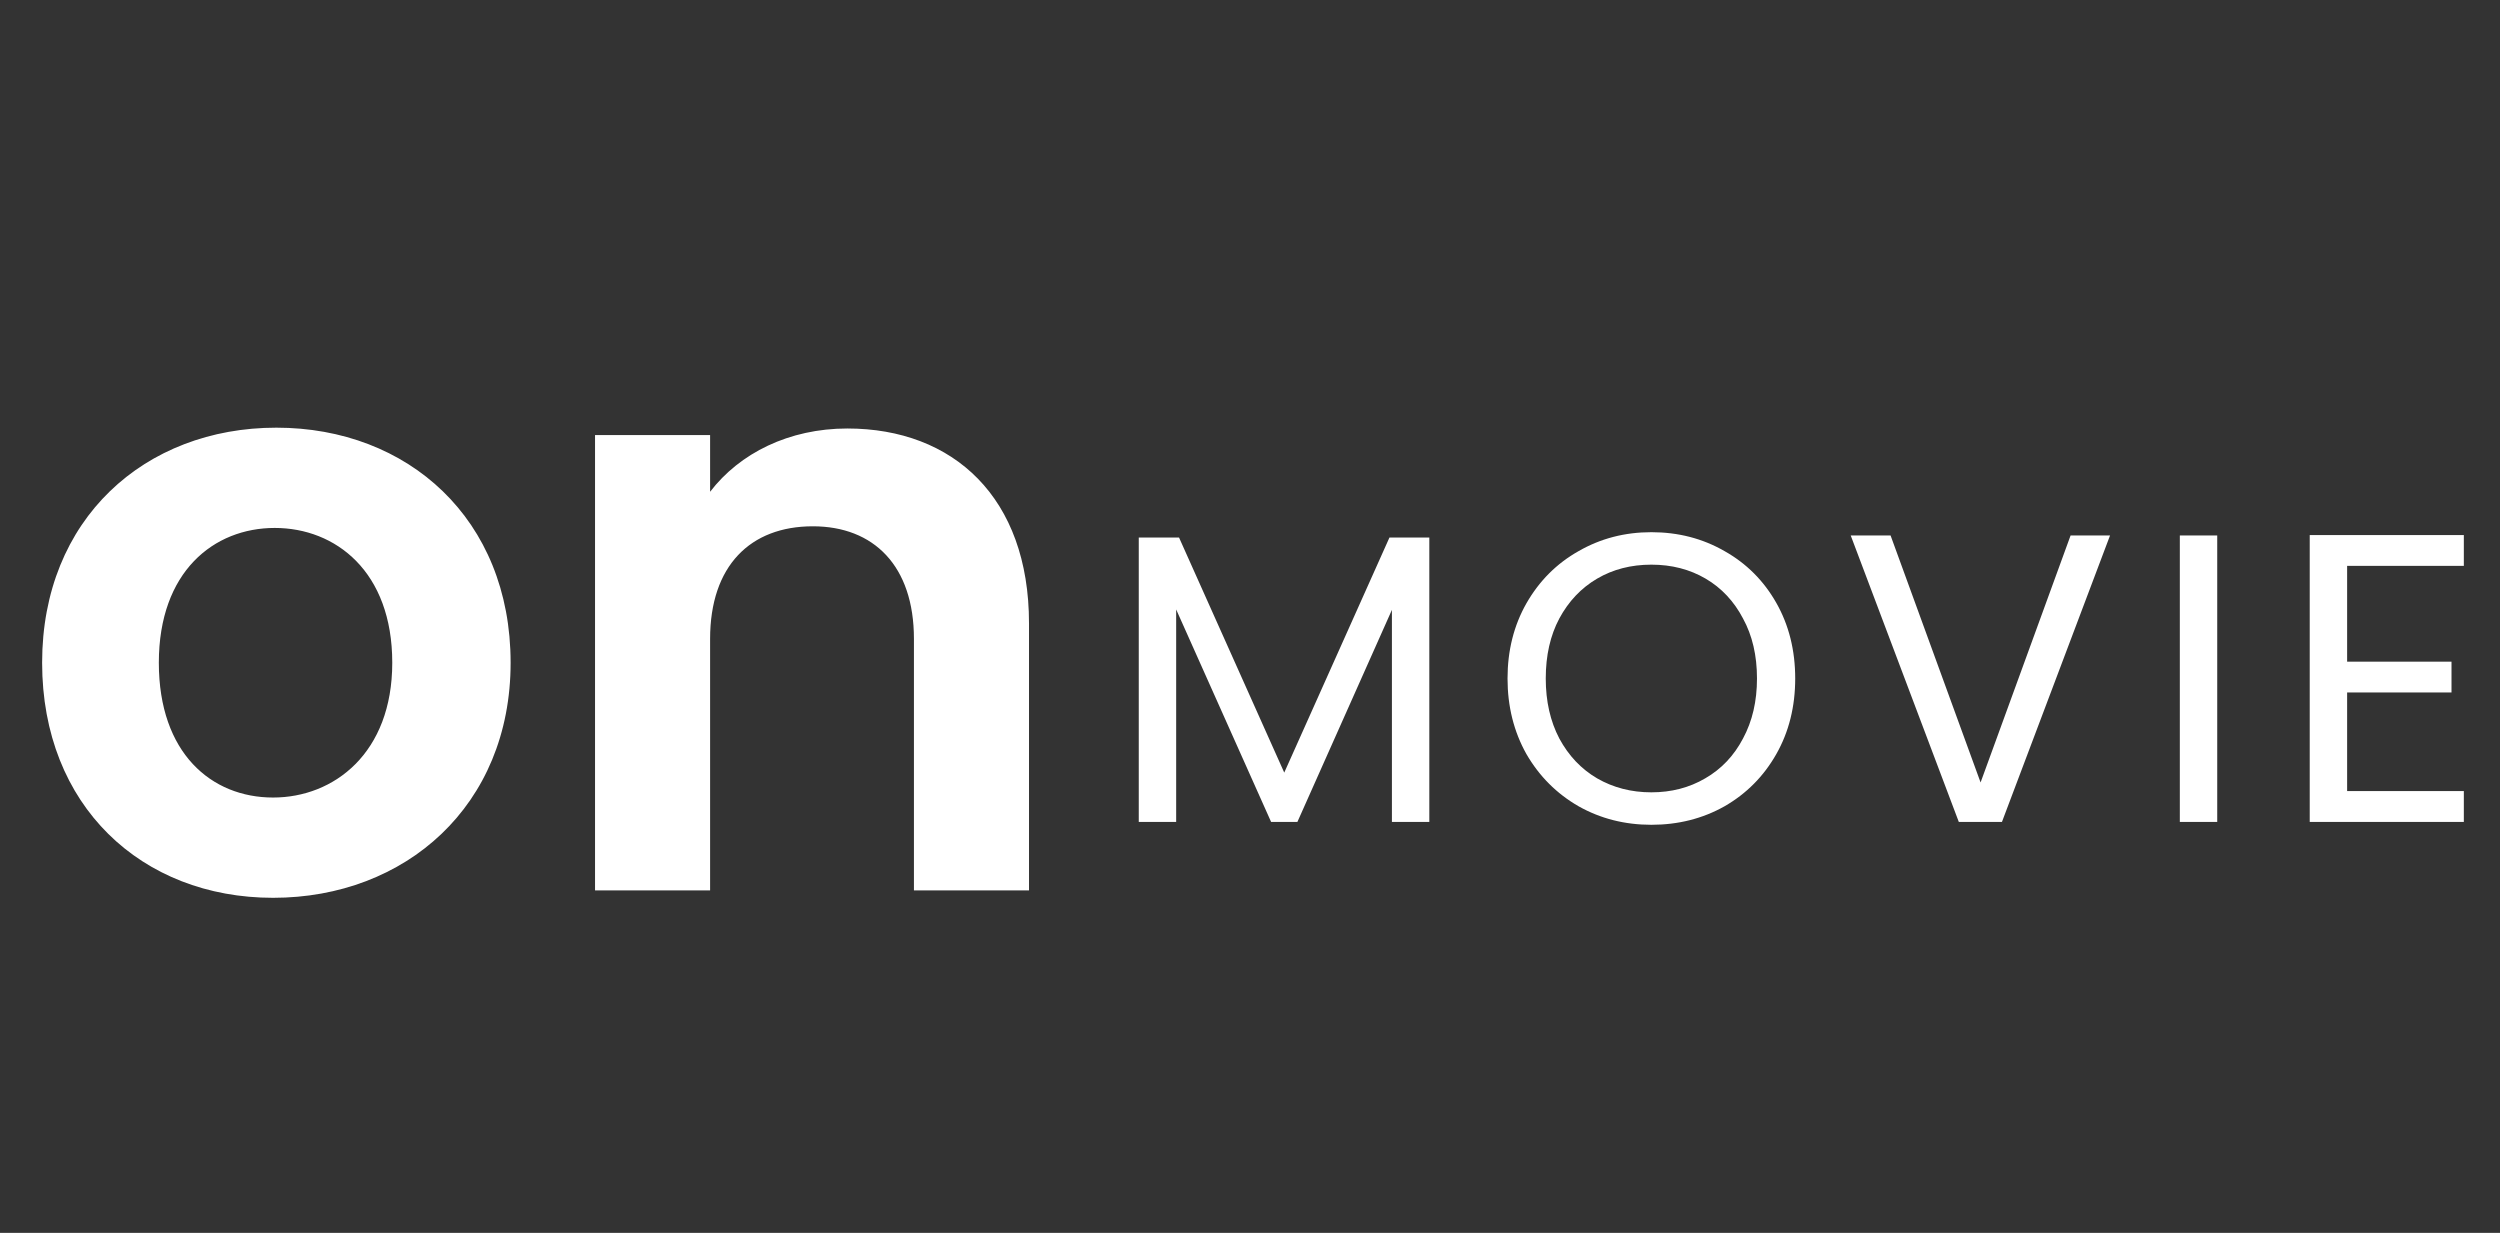 <svg width="73" height="36" viewBox="0 0 73 36" fill="none" xmlns="http://www.w3.org/2000/svg">
<rect x="0" y="0" width="73" height="36" fill="#333333" stroke="none"/>
<path d="M14.91 19.352C14.91 15.152 11.91 12.488 8.07 12.488C4.23 12.488 1.23 15.152 1.23 19.352C1.23 23.528 4.134 26.216 7.974 26.216C11.838 26.216 14.91 23.528 14.91 19.352ZM4.638 19.352C4.638 16.688 6.246 15.416 8.022 15.416C9.798 15.416 11.454 16.688 11.454 19.352C11.454 21.992 9.75 23.288 7.974 23.288C6.174 23.288 4.638 21.992 4.638 19.352ZM26.687 26H30.047V18.2C30.047 14.528 27.839 12.512 24.743 12.512C23.039 12.512 21.599 13.232 20.735 14.36V12.704H17.375V26H20.735V18.656C20.735 16.52 21.911 15.368 23.735 15.368C25.511 15.368 26.687 16.52 26.687 18.656V26Z" fill="white"/>
<path d="M41.736 15.696V24H40.644V17.808L37.884 24H37.116L34.344 17.796V24H33.252V15.696H34.428L37.5 22.56L40.572 15.696H41.736ZM48.22 24.084C47.444 24.084 46.736 23.904 46.096 23.544C45.456 23.176 44.948 22.668 44.572 22.02C44.204 21.364 44.02 20.628 44.02 19.812C44.02 18.996 44.204 18.264 44.572 17.616C44.948 16.96 45.456 16.452 46.096 16.092C46.736 15.724 47.444 15.54 48.22 15.54C49.004 15.54 49.716 15.724 50.356 16.092C50.996 16.452 51.5 16.956 51.868 17.604C52.236 18.252 52.42 18.988 52.42 19.812C52.42 20.636 52.236 21.372 51.868 22.02C51.5 22.668 50.996 23.176 50.356 23.544C49.716 23.904 49.004 24.084 48.22 24.084ZM48.22 23.136C48.804 23.136 49.328 23 49.792 22.728C50.264 22.456 50.632 22.068 50.896 21.564C51.168 21.06 51.304 20.476 51.304 19.812C51.304 19.14 51.168 18.556 50.896 18.06C50.632 17.556 50.268 17.168 49.804 16.896C49.34 16.624 48.812 16.488 48.22 16.488C47.628 16.488 47.1 16.624 46.636 16.896C46.172 17.168 45.804 17.556 45.532 18.06C45.268 18.556 45.136 19.14 45.136 19.812C45.136 20.476 45.268 21.06 45.532 21.564C45.804 22.068 46.172 22.456 46.636 22.728C47.108 23 47.636 23.136 48.22 23.136ZM61.613 15.636L58.457 24H57.197L54.041 15.636H55.205L57.833 22.848L60.461 15.636H61.613ZM64.743 15.636V24H63.651V15.636H64.743ZM68.536 16.524V19.32H71.584V20.22H68.536V23.1H71.944V24H67.444V15.624H71.944V16.524H68.536Z" fill="white"/>
</svg>
